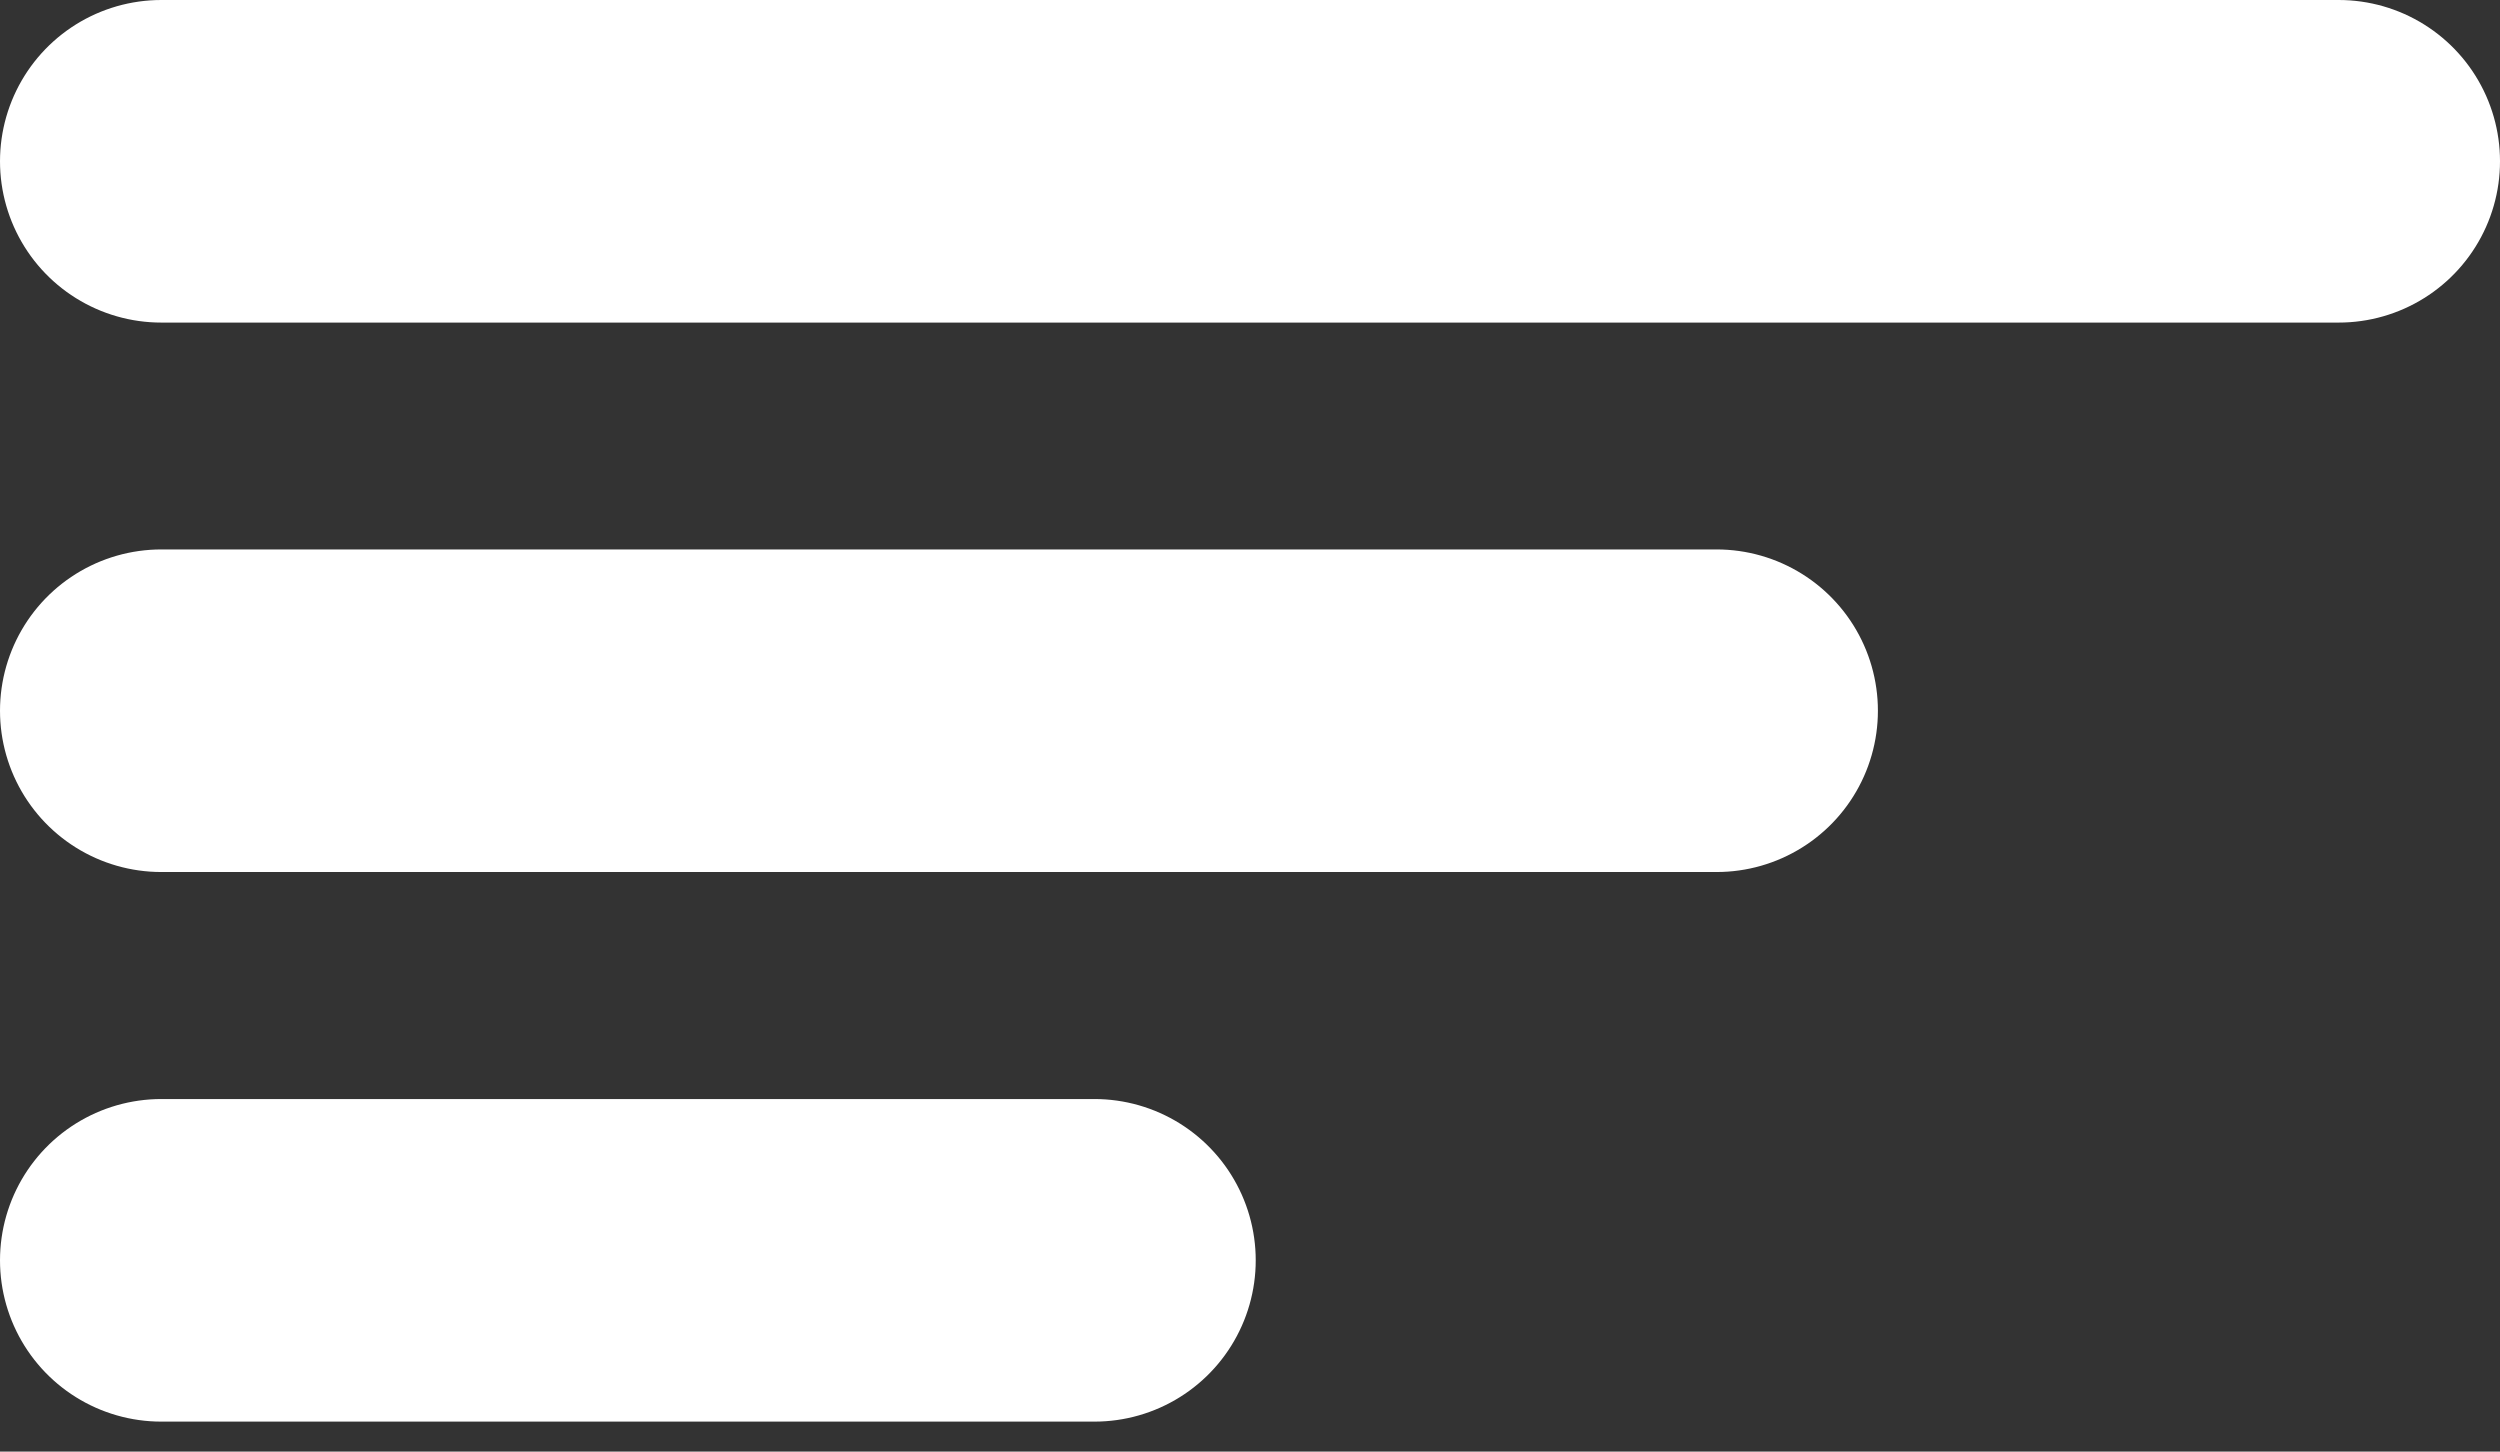 <svg width="31" height="18" viewBox="0 0 31 18" fill="none" xmlns="http://www.w3.org/2000/svg">
<rect x="0" y="0" width="31" height="18" fill="#333333" stroke="none"/>
<path d="M2 2H29" stroke="white" stroke-width="4" stroke-linecap="round"/>
<path d="M2 8.813H21.286" stroke="white" stroke-width="4" stroke-linecap="round"/>
<path d="M2 15.628H13.571" stroke="white" stroke-width="4" stroke-linecap="round"/>
</svg>
